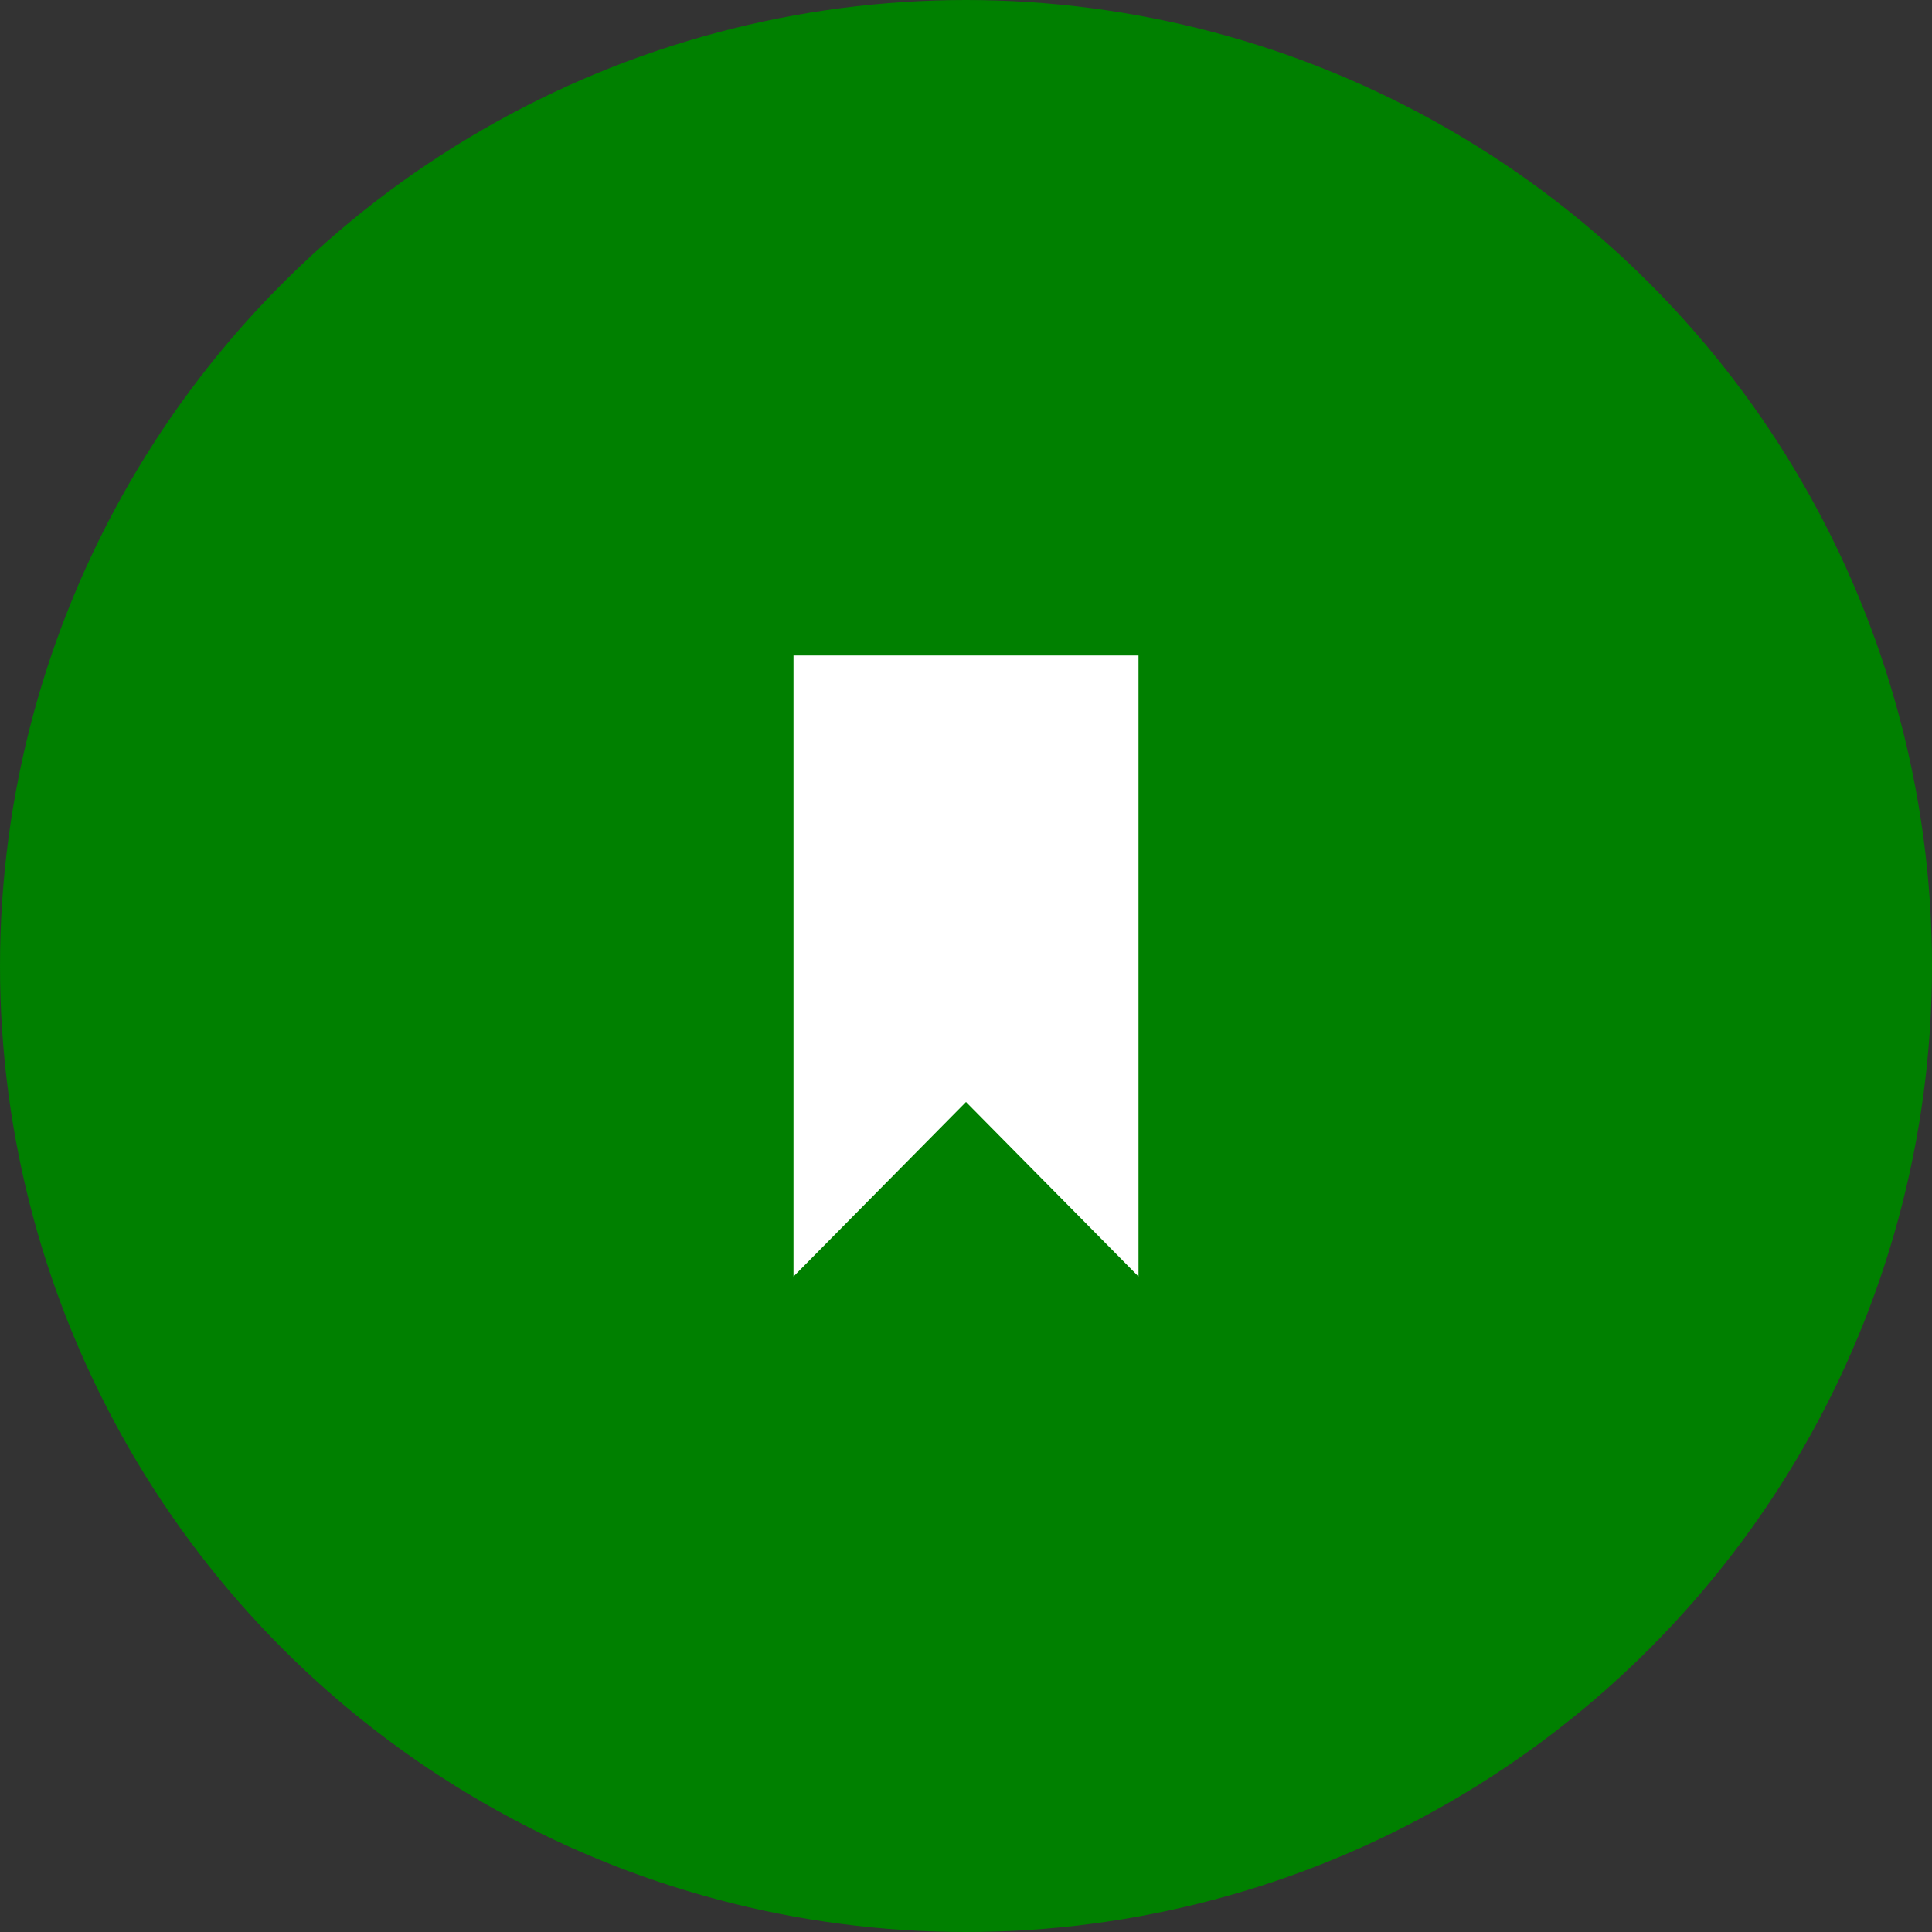 <svg width="56" height="56" xmlns="http://www.w3.org/2000/svg"><rect width="100%" height="100%" fill="#333333" stroke="none"/><g fill="none" fill-rule="evenodd"><circle fill="green" cx="28" cy="28" r="28"/><path fill="white" d="M23 19v18l5-5.058L33 37V19z"/></g></svg>